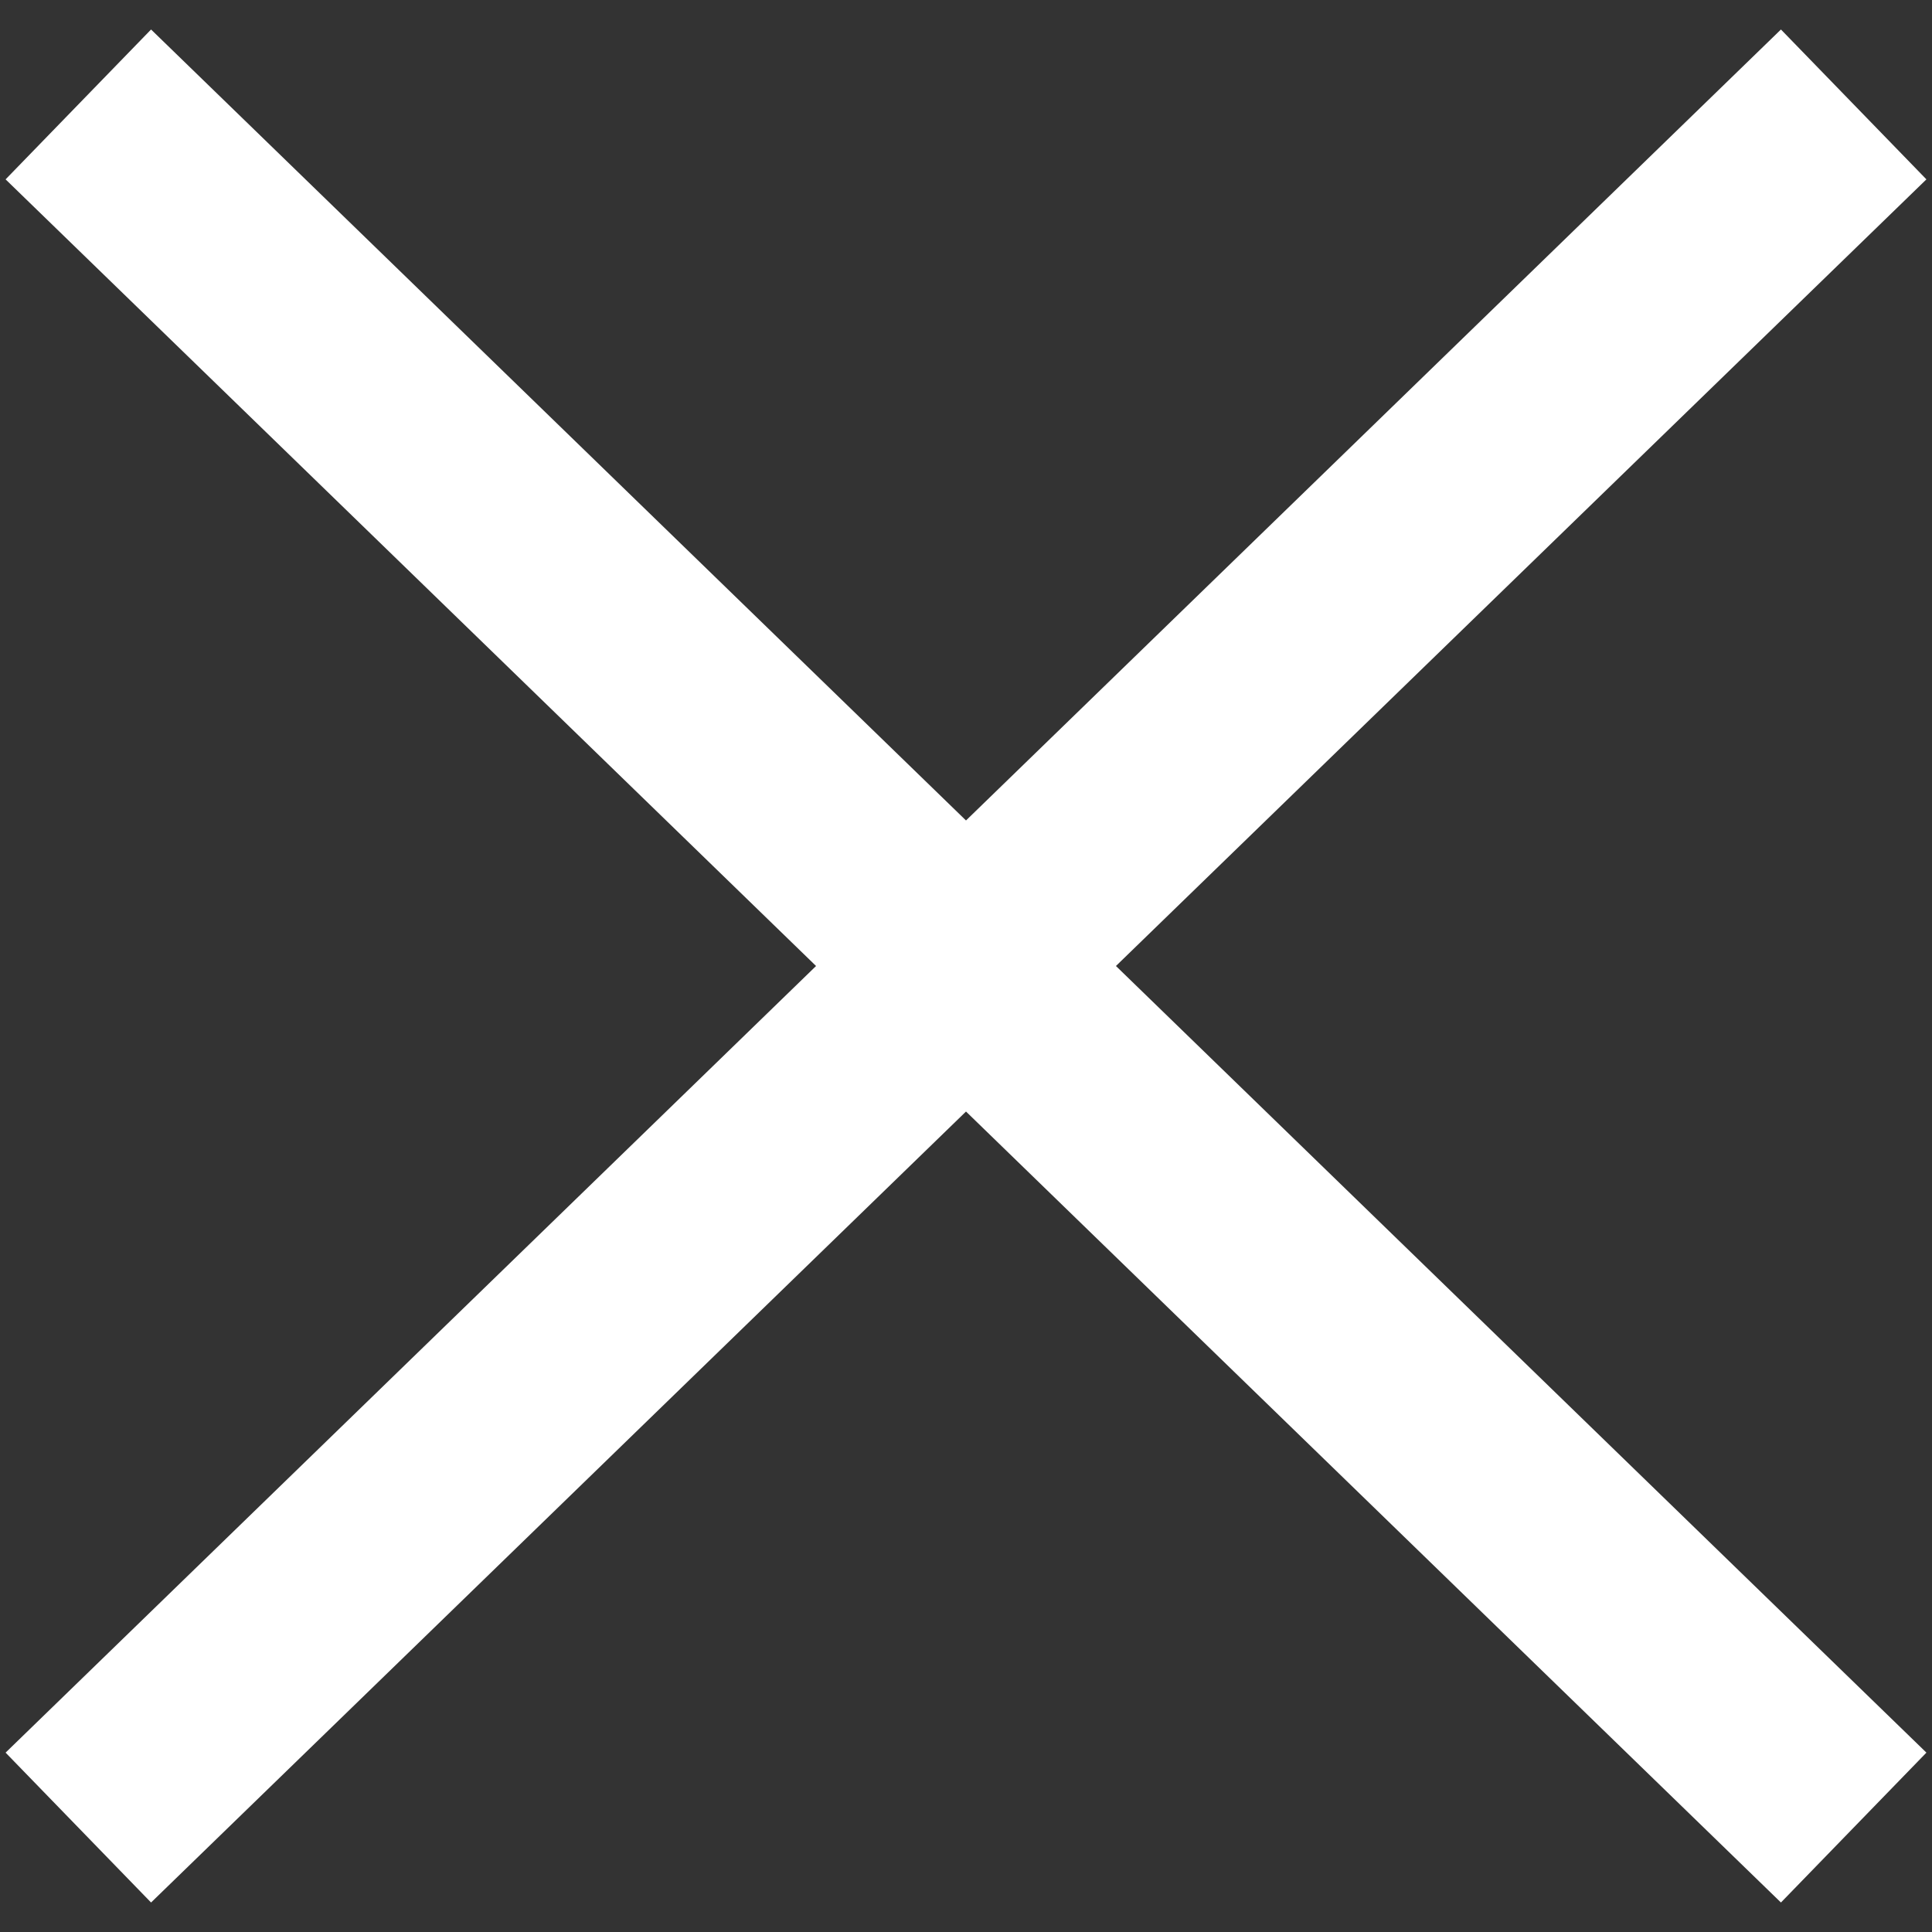 <svg width="37" height="37" viewBox="0 0 37 37" fill="none" xmlns="http://www.w3.org/2000/svg">
<rect x="0" y="0" width="37" height="37" fill="#333333" stroke="none"/>
<path d="M1.5 35L35.5 2M1.5 2L35.5 35" stroke="white" stroke-width="4"/>
</svg>
